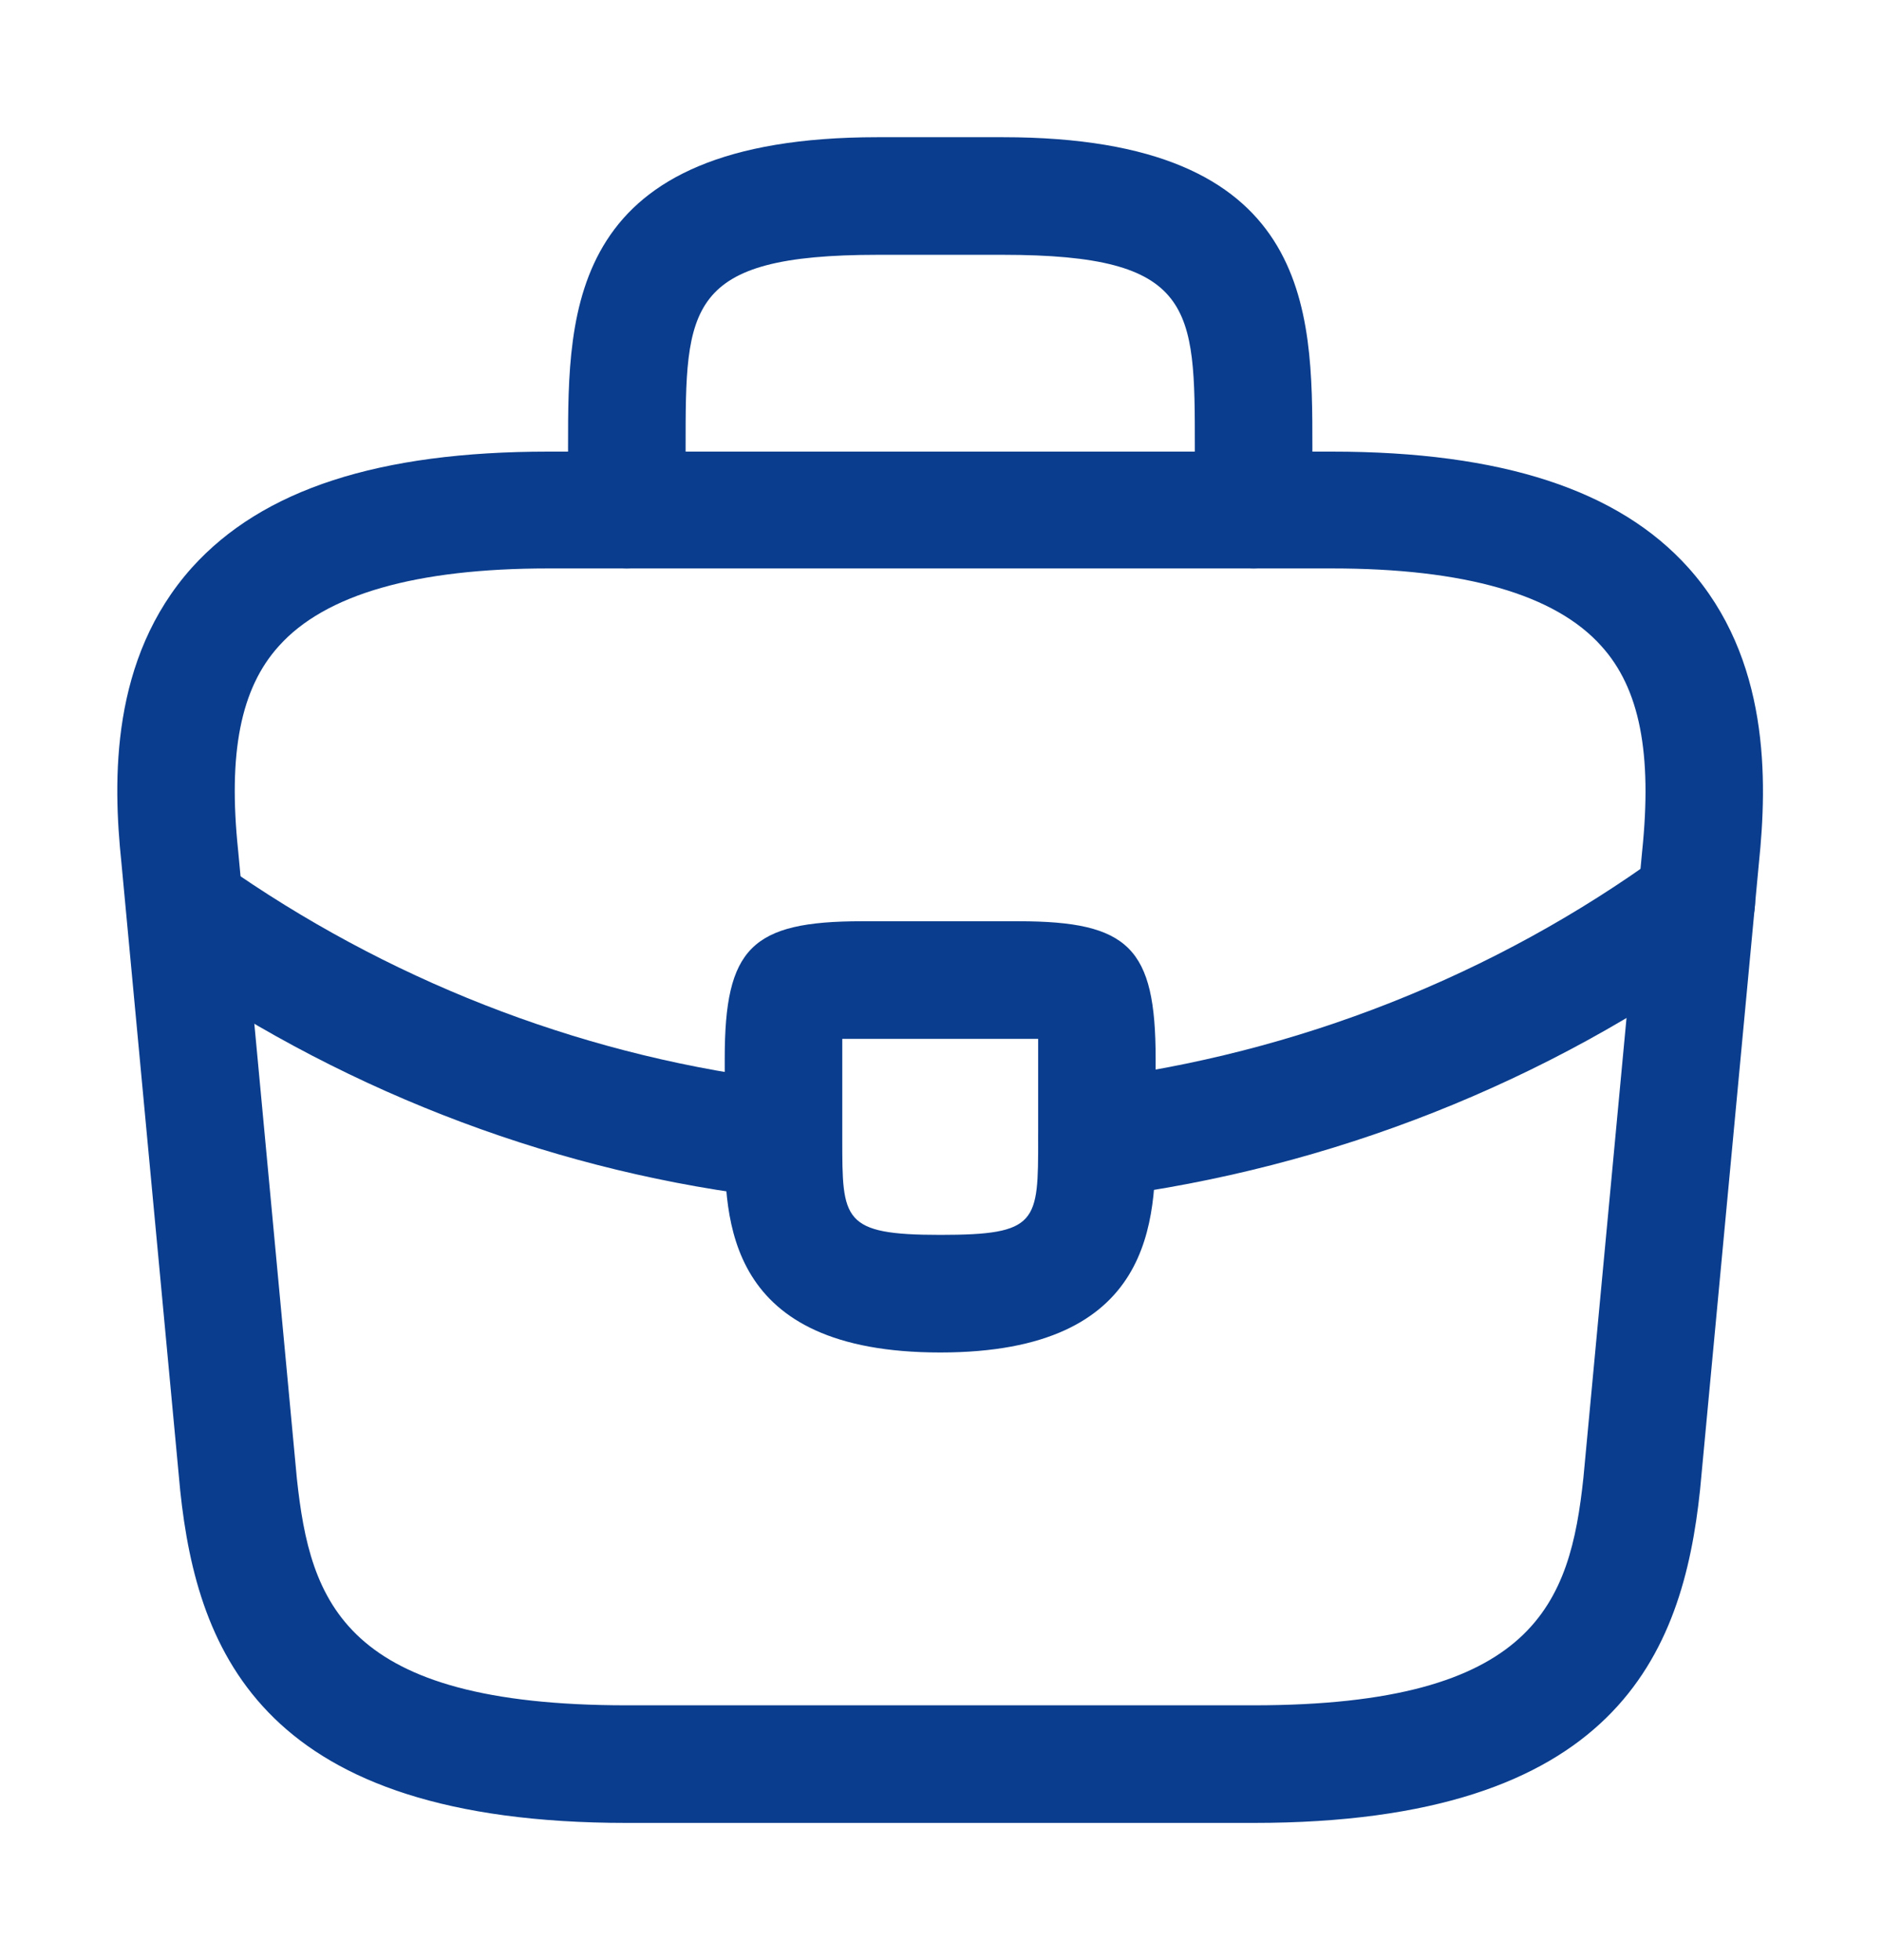 <svg width="24" height="25" viewBox="0 0 24 25" fill="none" xmlns="http://www.w3.org/2000/svg">
	<path d="M15.985 23.25H7.992C3.377 23.25 2.517 21.1 2.298 19.01L1.548 11C1.438 9.95 1.408 8.4 2.447 7.24C3.347 6.24 4.835 5.76 6.993 5.76H16.984C19.152 5.76 20.641 6.25 21.53 7.24C22.569 8.4 22.54 9.95 22.43 11.01L21.68 19C21.46 21.1 20.601 23.25 15.985 23.25ZM6.993 7.25C5.305 7.25 4.146 7.58 3.556 8.24C3.067 8.78 2.907 9.61 3.037 10.85L3.786 18.86C3.956 20.44 4.386 21.75 7.992 21.75H15.985C19.582 21.75 20.022 20.44 20.192 18.85L20.941 10.86C21.071 9.61 20.911 8.78 20.421 8.24C19.832 7.58 18.673 7.25 16.984 7.25H6.993Z" fill="#0A3D8D" />
	<path d="M15.986 7.25C15.577 7.25 15.237 6.91 15.237 6.5V5.7C15.237 3.92 15.237 3.25 12.789 3.25H11.191C8.743 3.25 8.743 3.92 8.743 5.7V6.5C8.743 6.91 8.403 7.25 7.993 7.25C7.584 7.25 7.244 6.91 7.244 6.5V5.7C7.244 3.94 7.244 1.75 11.191 1.75H12.789C16.736 1.75 16.736 3.94 16.736 5.7V6.5C16.736 6.91 16.396 7.25 15.986 7.25Z" fill="#0A3D8D" />
	<path d="M11.99 17.25C9.242 17.25 9.242 15.55 9.242 14.53V13.5C9.242 12.09 9.582 11.75 10.991 11.75H12.989C14.398 11.75 14.737 12.09 14.737 13.5V14.5C14.737 15.54 14.737 17.25 11.99 17.25ZM10.741 13.25C10.741 13.33 10.741 13.42 10.741 13.5V14.53C10.741 15.56 10.741 15.75 11.99 15.75C13.239 15.75 13.239 15.59 13.239 14.52V13.5C13.239 13.42 13.239 13.33 13.239 13.25C13.159 13.25 13.069 13.25 12.989 13.25H10.991C10.911 13.25 10.821 13.25 10.741 13.25Z" fill="#0A3D8D" />
	<path d="M13.987 15.27C13.617 15.27 13.288 14.99 13.248 14.61C13.198 14.2 13.488 13.82 13.897 13.77C16.535 13.44 19.063 12.44 21.191 10.89C21.52 10.64 21.99 10.72 22.24 11.06C22.48 11.39 22.41 11.86 22.07 12.11C19.732 13.81 16.974 14.9 14.077 15.27C14.047 15.27 14.017 15.27 13.987 15.27Z" fill="#0A3D8D" />
	<path d="M9.992 15.28C9.962 15.28 9.932 15.28 9.902 15.28C7.164 14.97 4.496 13.97 2.188 12.39C1.849 12.16 1.759 11.69 1.989 11.35C2.218 11.01 2.688 10.92 3.028 11.15C5.136 12.59 7.564 13.5 10.061 13.79C10.471 13.84 10.771 14.21 10.721 14.62C10.691 15 10.371 15.28 9.992 15.28Z" fill="#0A3D8D" />
</svg>
